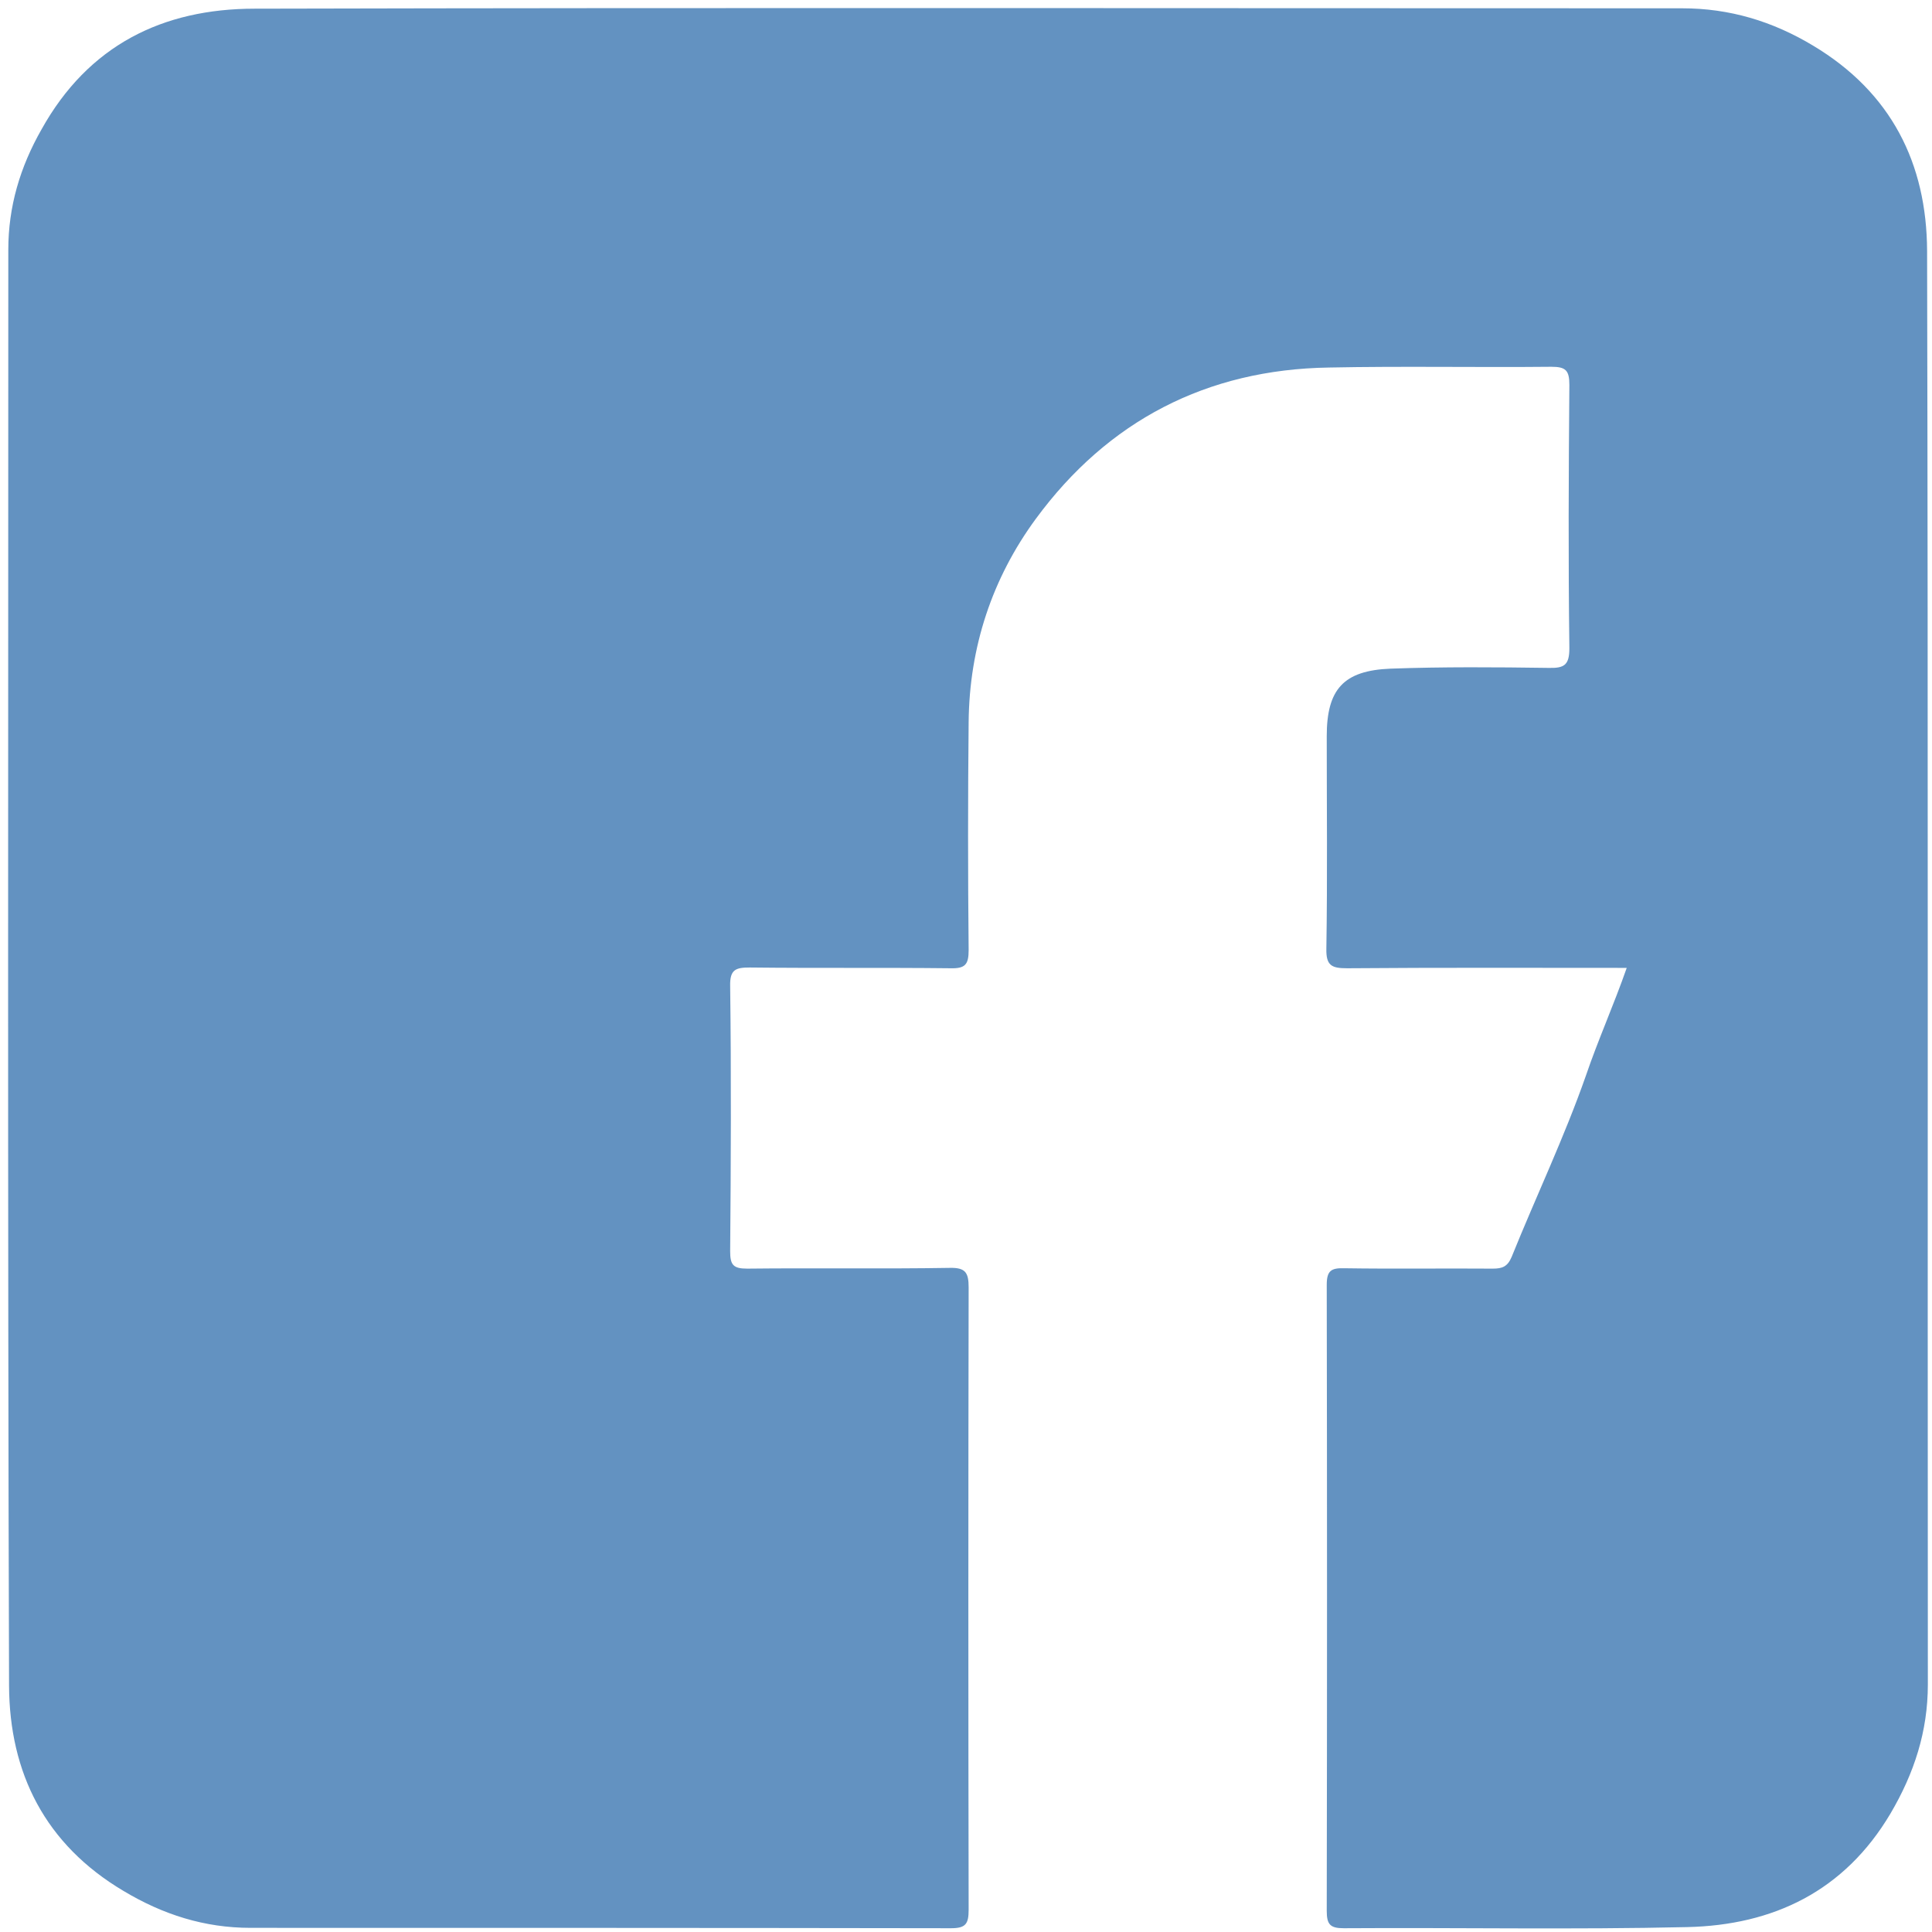 <?xml version="1.0" encoding="utf-8"?>
<!-- Generator: Adobe Illustrator 21.0.0, SVG Export Plug-In . SVG Version: 6.00 Build 0)  -->
<svg version="1.1" id="圖層_1" xmlns="http://www.w3.org/2000/svg" xmlns:xlink="http://www.w3.org/1999/xlink" x="0px" y="0px"
	 viewBox="0 0 512 512" style="enable-background:new 0 0 512 512;" xml:space="preserve">
<style type="text/css">
	.st0{fill:#6392C1;}
</style>
<path class="st0" d="M431.1,256.5c-25.2,0-49.7-0.1-74.1,0.1c-4.1,0-5.6-0.7-5.5-5.2c0.3-18.8,0.1-37.6,0.1-56.3
	c0-12.4,4.4-17.4,16.9-17.9c13.9-0.5,27.9-0.4,41.9-0.2c4.1,0.1,5.5-0.7,5.5-5.2c-0.3-23.3-0.2-46.5,0-69.8c0-3.9-1-4.8-4.8-4.8
	c-19.6,0.2-39.3-0.2-58.9,0.2c-32.4,0.5-58.6,14.1-77.7,40.1c-11.6,15.8-17.6,34-17.8,53.8c-0.2,20.2-0.2,40.3,0,60.5
	c0,3.8-0.9,4.9-4.8,4.8c-17.7-0.2-35.5,0-53.2-0.2c-3.7,0-5.3,0.5-5.2,4.9c0.3,23.4,0.2,46.9,0,70.3c0,3.6,0.8,4.6,4.5,4.6
	c17.9-0.2,35.8,0.1,53.7-0.2c4.2-0.1,5,1.3,5,5.2c-0.1,55-0.1,109.9,0,164.9c0,3.8-0.8,4.9-4.7,4.9c-61.8-0.1-123.7-0.1-185.6-0.1
	c-12.2,0-23.2-3.5-33.7-9.8C12,488.8,2.5,469.9,2.4,446.7C2,319.8,2.2,193,2.2,66.2c0-11.4,3.1-21.9,8.8-31.9
	c12.4-22.3,32.1-32,56.5-32C193.6,2,319.7,2.2,445.8,2.2c12.5,0,23.9,3.4,34.7,9.9c20.7,12.4,30.1,31.2,30.2,54.4
	c0.3,126.6,0.1,253.3,0.2,379.9c0,12.4-3.6,23.5-9.9,34.2c-12.2,20.6-31.1,29.6-53.9,30.1c-30.3,0.7-60.6,0.1-91,0.3
	c-3.6,0-4.5-1-4.5-4.6c0.1-55.3,0.1-110.6,0-165.9c0-3.8,1.2-4.5,4.7-4.4c13.1,0.2,26.2,0,39.3,0.1c2.5,0,3.9-0.5,5-3.1
	c6.5-16.1,14-31.8,19.7-48.1C423.5,275.6,427.6,266.5,431.1,256.5z"/>
</svg>
